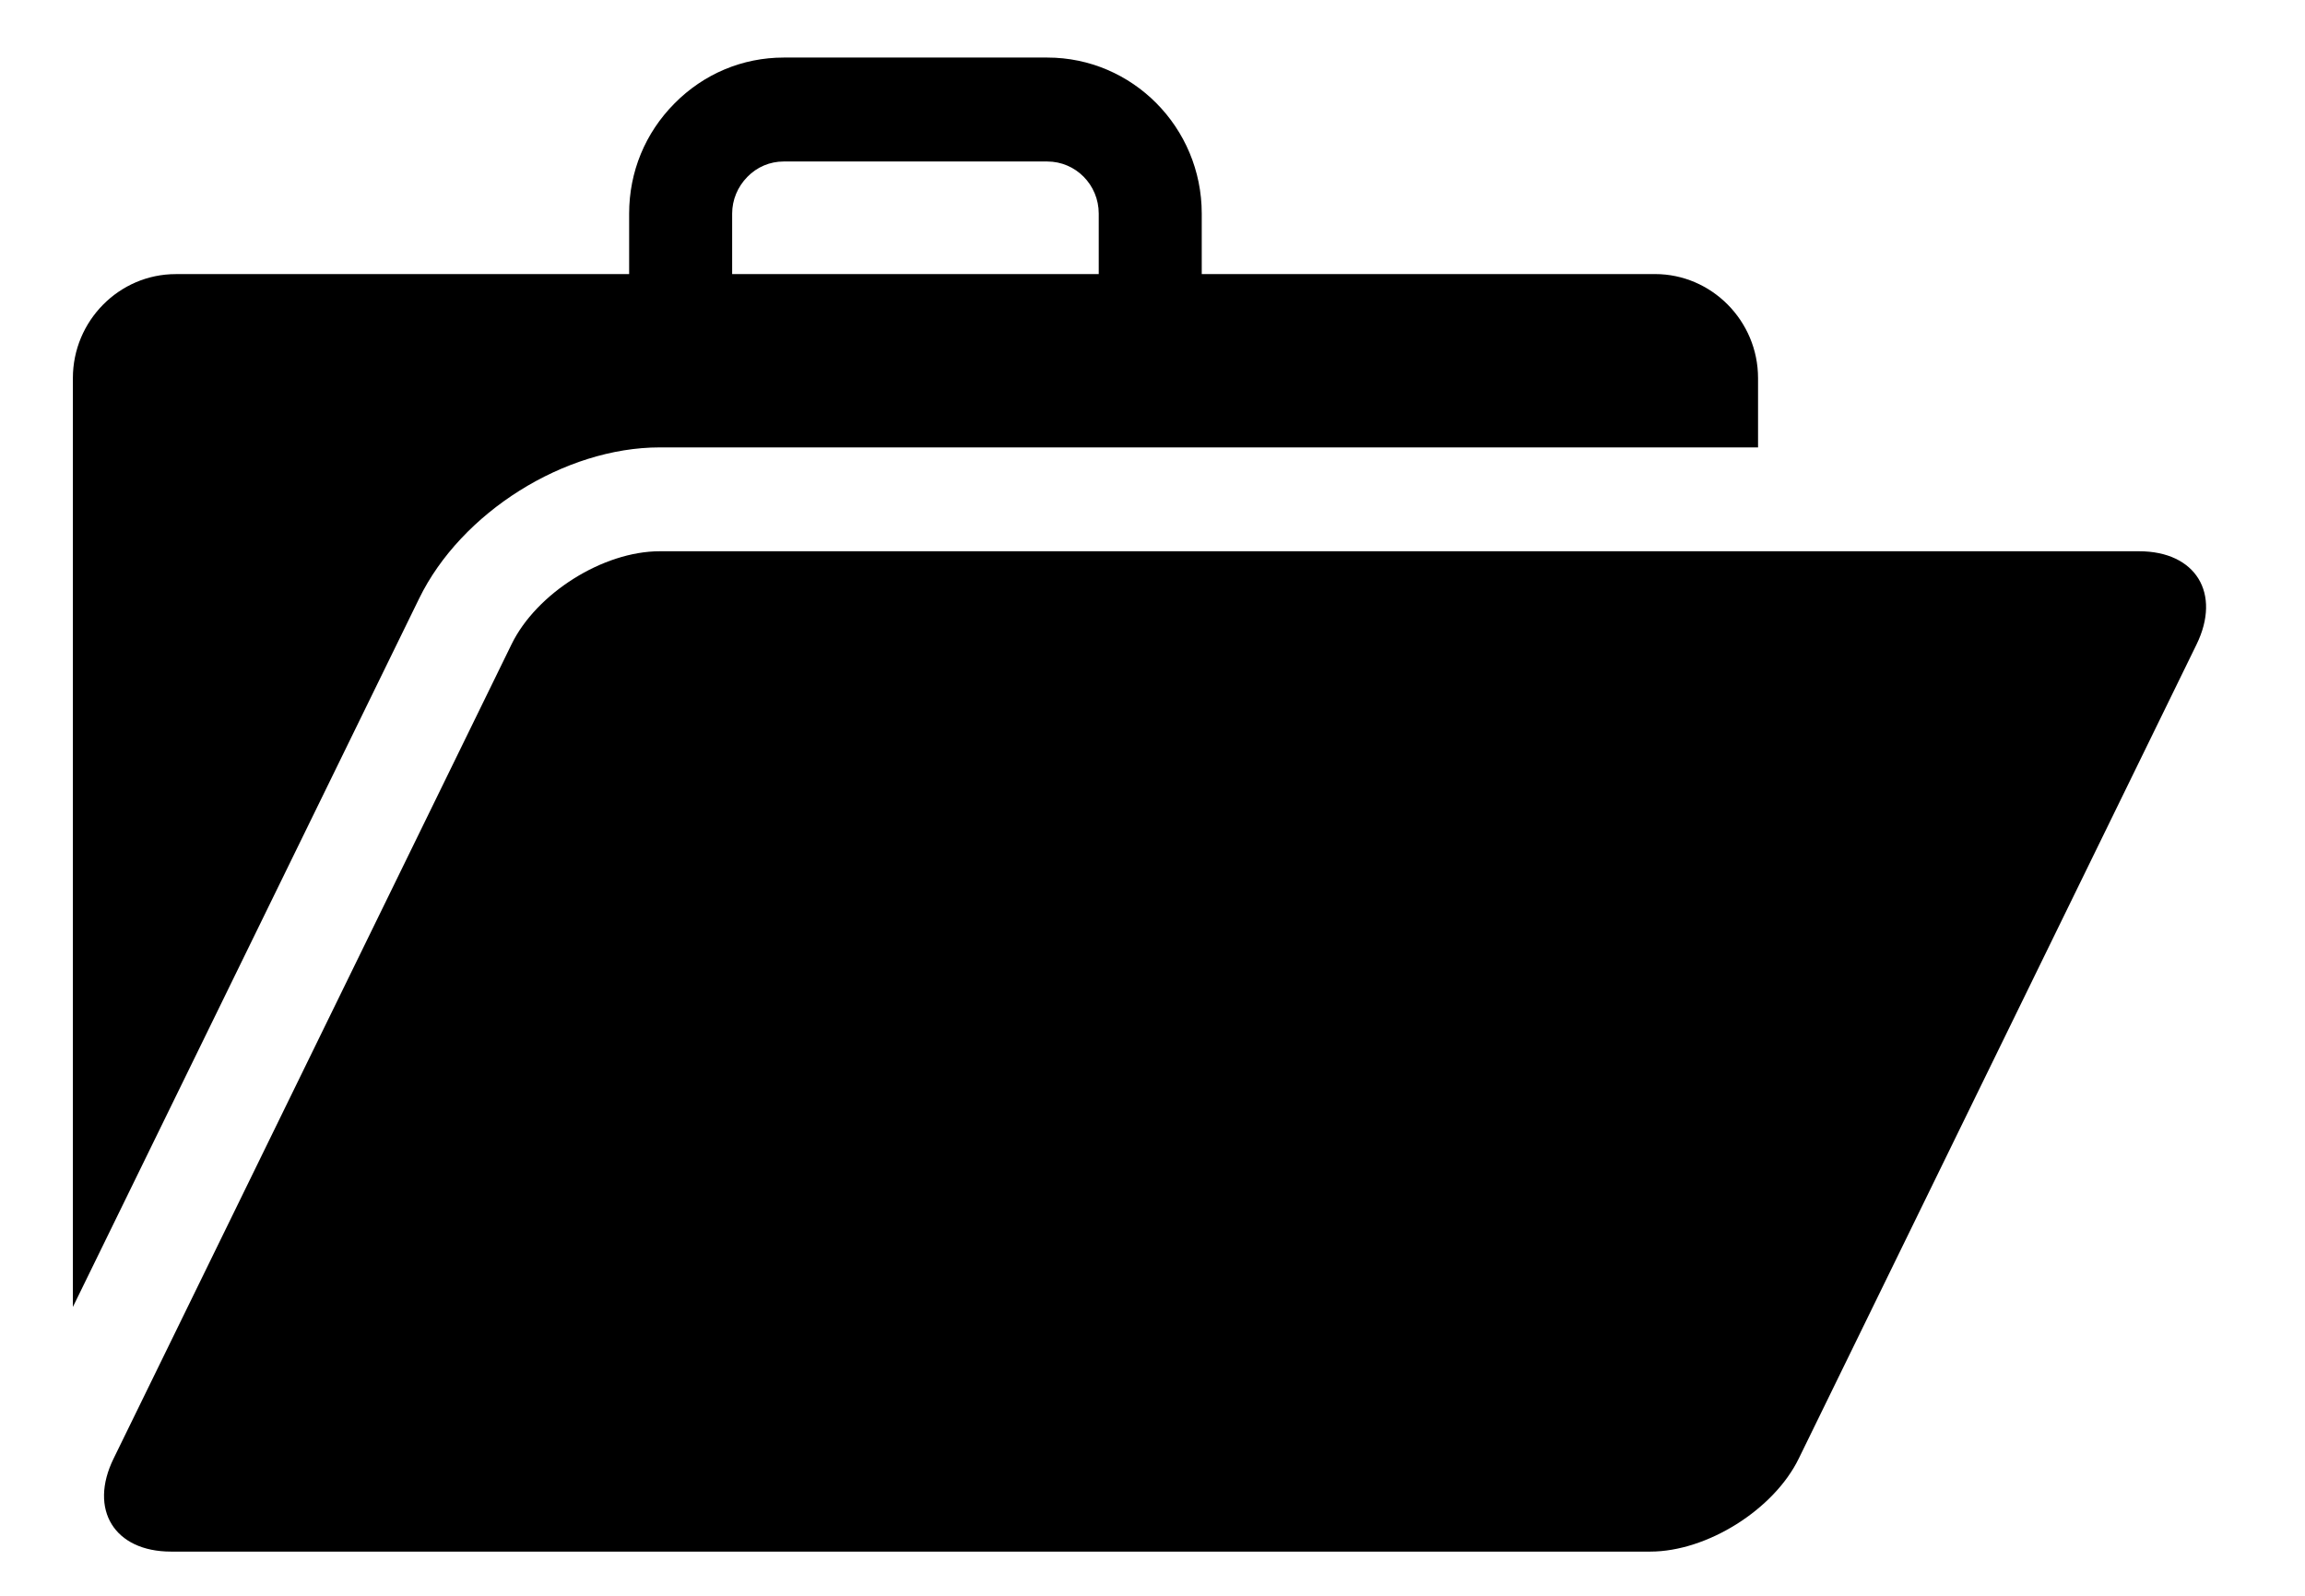 <svg xmlns="http://www.w3.org/2000/svg"
 xmlns:xlink="http://www.w3.org/1999/xlink"
 width="52" height="36"  viewBox="0 0 55 38">
<path
 d="M10,14.245 C11.002,12.187 13.474,10.637 15.742,10.637 C15.742,10.637 41.949,10.637 41.949,10.637 C41.949,10.637 41.949,8.983 41.949,8.983 C41.949,7.619 40.842,6.501 39.491,6.501 C39.491,6.501 28.675,6.501 28.675,6.501 C28.675,6.501 28.675,5.058 28.675,5.058 C28.675,3.001 27.02,1.335 24.991,1.335 C24.991,1.335 18.701,1.335 18.701,1.335 C17.717,1.335 16.793,1.723 16.094,2.43 C15.394,3.135 15.012,4.063 15.012,5.058 C15.012,5.058 15.012,6.502 15.012,6.502 C15.012,6.502 4.196,6.502 4.196,6.502 C2.843,6.501 1.739,7.619 1.739,8.983 C1.739,8.983 1.739,31.147 1.739,31.147 C1.739,31.147 10,14.245 10,14.245 ZM17.47,5.058 C17.47,4.73 17.602,4.417 17.832,4.183 C18.063,3.945 18.372,3.815 18.698,3.815 C18.698,3.815 24.989,3.815 24.989,3.815 C25.667,3.815 26.217,4.37 26.217,5.058 C26.217,5.058 26.217,6.502 26.217,6.502 C26.217,6.502 17.47,6.502 17.47,6.502 C17.47,6.502 17.47,5.058 17.47,5.058 ZM42.921,34.763 C42.326,35.984 40.729,36.984 39.378,36.984 C39.378,36.984 4.08,36.984 4.08,36.984 C2.73,36.984 2.112,35.982 2.711,34.763 C2.711,34.763 12.203,15.341 12.203,15.341 C12.796,14.118 14.391,13.115 15.742,13.115 C15.742,13.115 51.04,13.115 51.04,13.115 C52.394,13.115 53.009,14.118 52.411,15.341 C52.411,15.341 42.921,34.763 42.921,34.763 Z"/>
</svg>